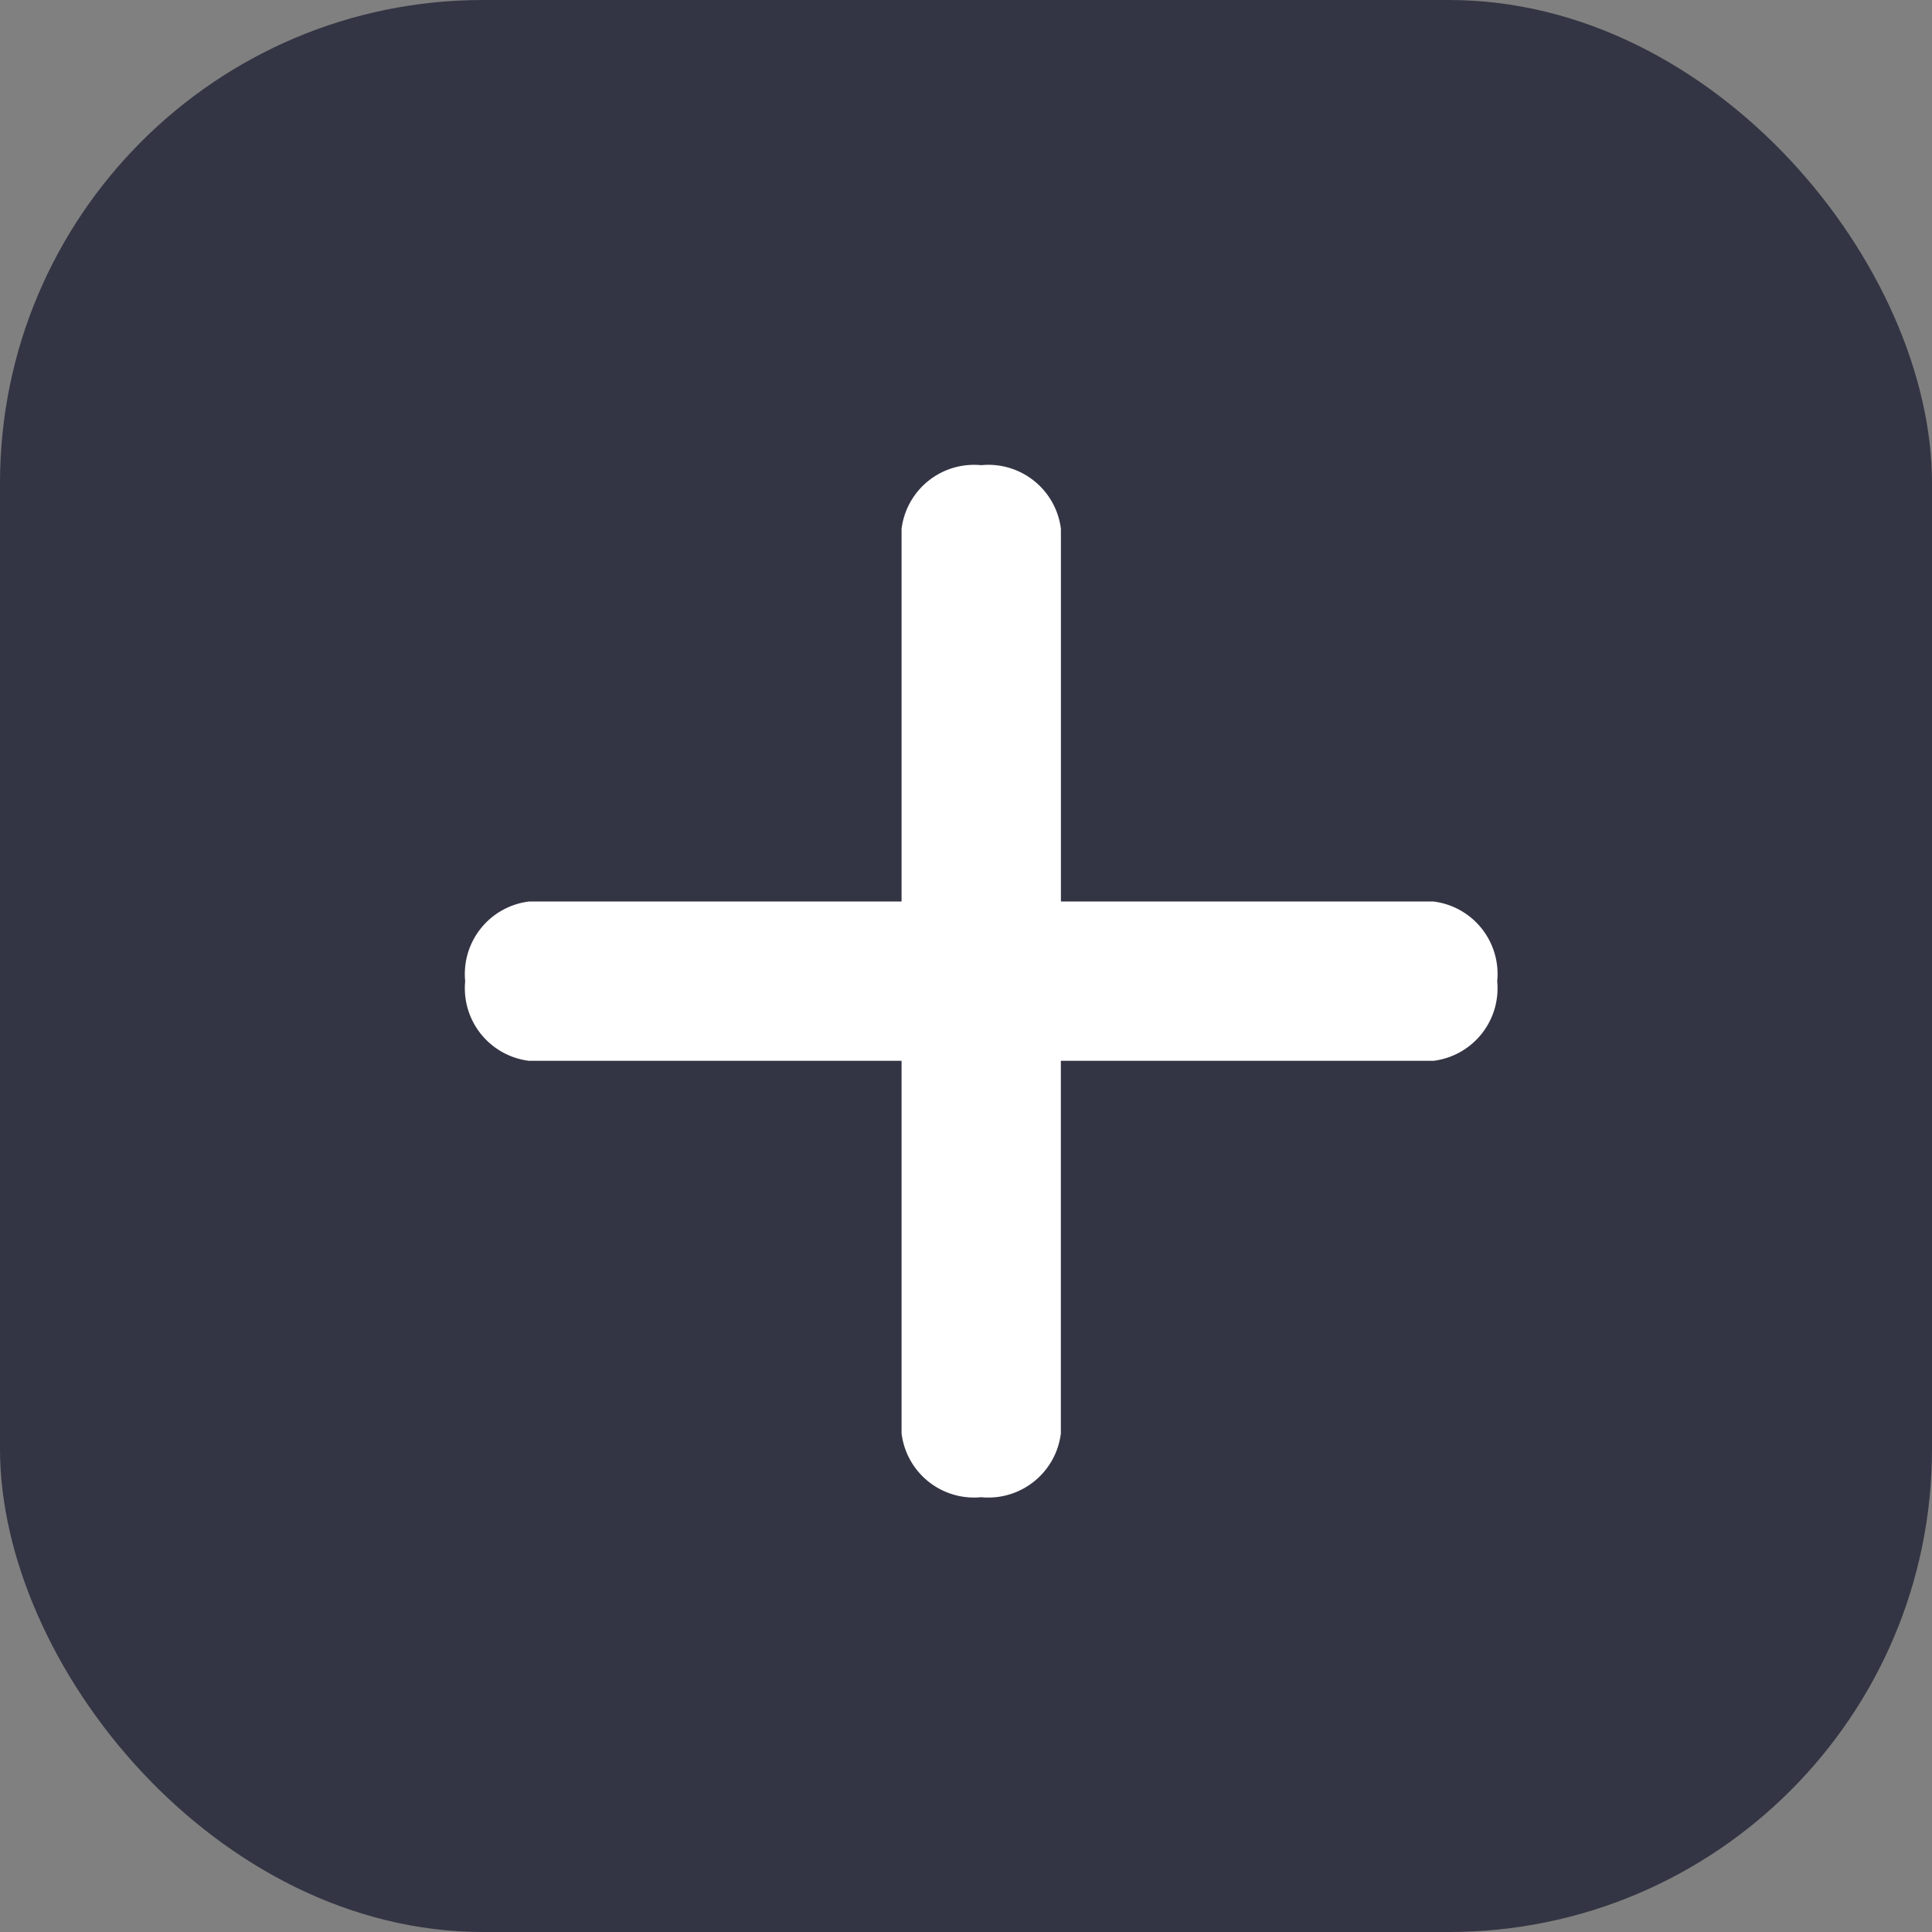 <svg xmlns="http://www.w3.org/2000/svg" xmlns:xlink="http://www.w3.org/1999/xlink" width="40" height="40" viewBox="0 0 40 40">
  <rect x="0" y="0" width="40" height="40" fill="#808080" stroke="none"/>
  <defs>
    <clipPath id="clip-path">
      <rect id="사각형_4120" data-name="사각형 4120" width="21.369" height="21.368" fill="none"/>
    </clipPath>
  </defs>
  <g id="그룹_3219" data-name="그룹 3219" transform="translate(-1031 -51)">
    <rect id="사각형_3774" data-name="사각형 3774" width="40" height="40" rx="10" transform="translate(1031 51)" fill="#333544"/>
    <g id="그룹_3218" data-name="그룹 3218" transform="translate(1040.631 60.631)">
      <g id="그룹_3217" data-name="그룹 3217" transform="translate(0 0)" clip-path="url(#clip-path)">
        <path id="패스_1524" data-name="패스 1524" d="M20.049,9.034H12.334V1.317A1.513,1.513,0,0,0,10.683,0,1.512,1.512,0,0,0,9.035,1.317V9.034H1.321A1.513,1.513,0,0,0,0,10.685a1.514,1.514,0,0,0,1.321,1.647H9.035v7.714a1.511,1.511,0,0,0,1.647,1.321,1.513,1.513,0,0,0,1.651-1.321V12.332h7.716a1.513,1.513,0,0,0,1.318-1.647,1.512,1.512,0,0,0-1.318-1.651" transform="translate(0 0)" fill="#fff"/>
      </g>
    </g>
  </g>
</svg>
